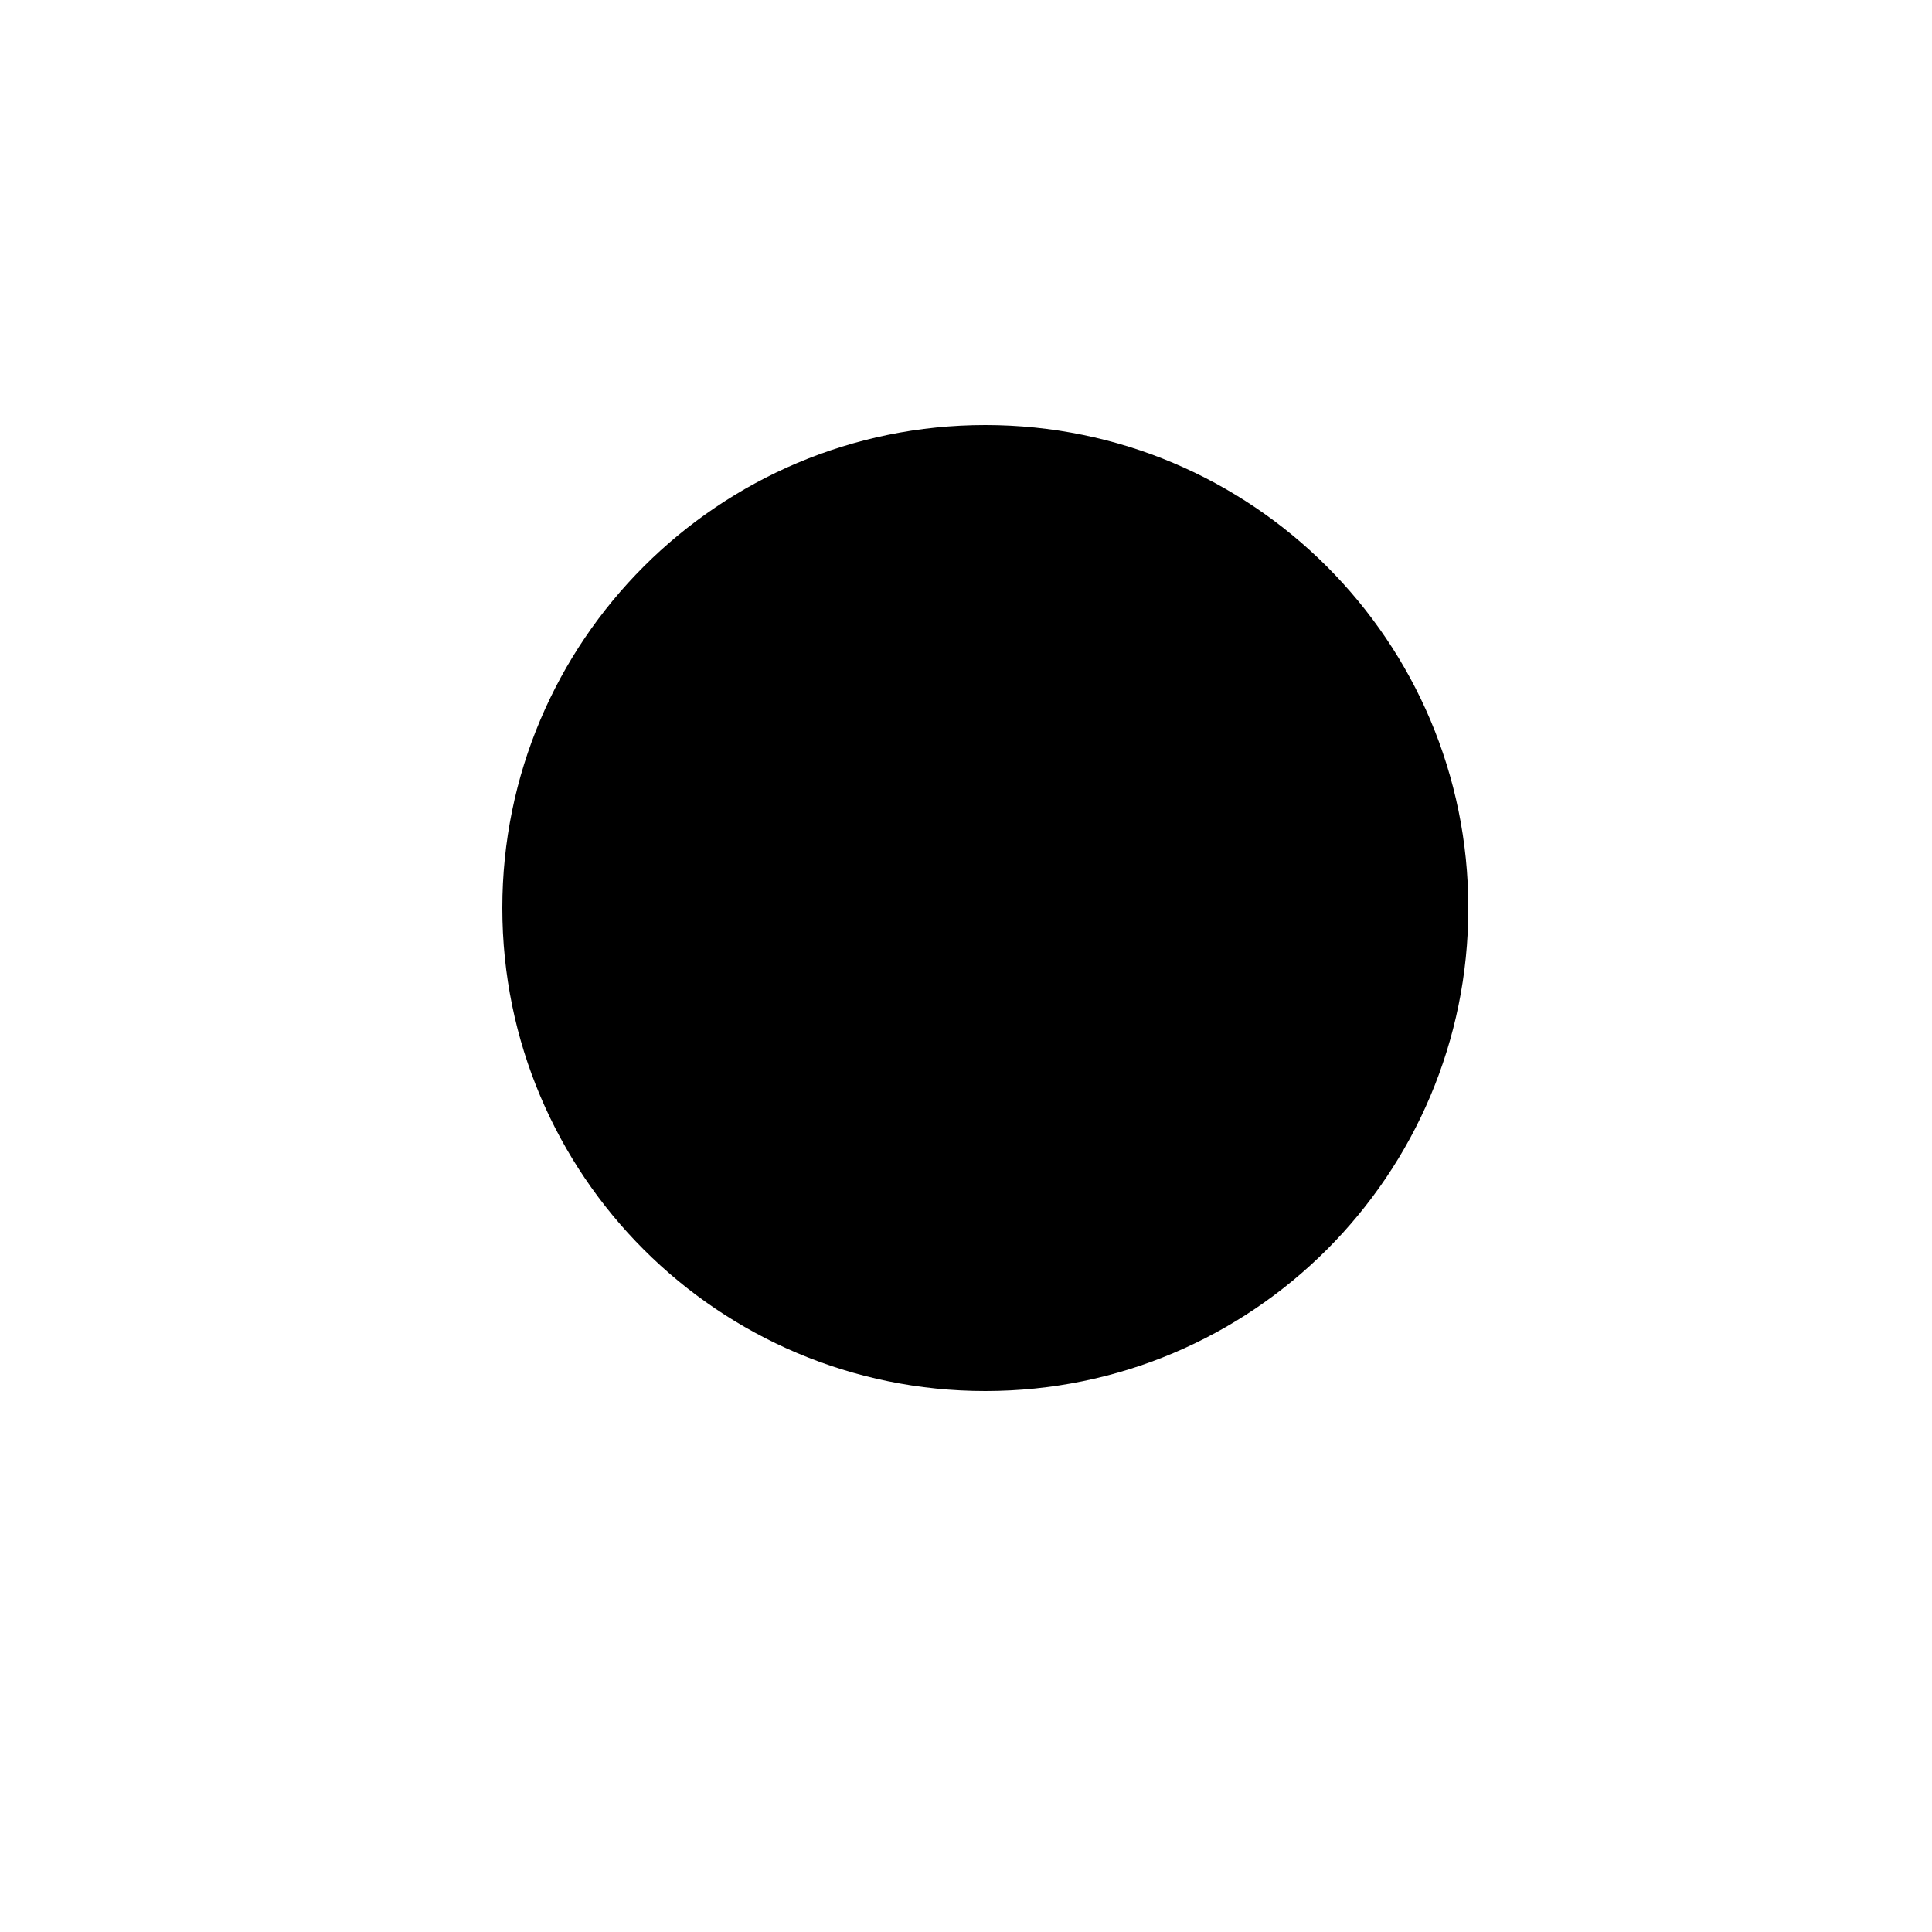 <?xml version="1.0" encoding="utf-8"?>
<!-- Generator: Adobe Illustrator 24.1.2, SVG Export Plug-In . SVG Version: 6.00 Build 0)  -->
<svg version="1.1" id="Layer_1" xmlns="http://www.w3.org/2000/svg" xmlns:xlink="http://www.w3.org/1999/xlink" x="0px" y="0px"
	 viewBox="0 0 100 100" style="enable-background:new 0 0 100 100;" xml:space="preserve">
<style type="text/css">
	.cross-path{fill:#FFFFFF;}
	.cross-path{fill:none;stroke:#000000;stroke-width:2;stroke-miterlimit:10;}
</style>
<g>
	<circle class="st0" cx="51" cy="47" r="24"/>
	<path d="M51,24c12.68,0,23,10.32,23,23S63.68,70,51,70S28,59.68,28,47S38.32,24,51,24 M51,22c-13.81,0-25,11.19-25,25
		s11.19,25,25,25s25-11.19,25-25S64.81,22,51,22L51,22z"/>
</g>
<g>
	<line class="cross-path" x1="39.5" y1="35.5" x2="62.5" y2="58.5"/>
</g>
<line class="cross-path" x1="39.5" y1="58.5" x2="62.5" y2="35.5"/>
</svg>
